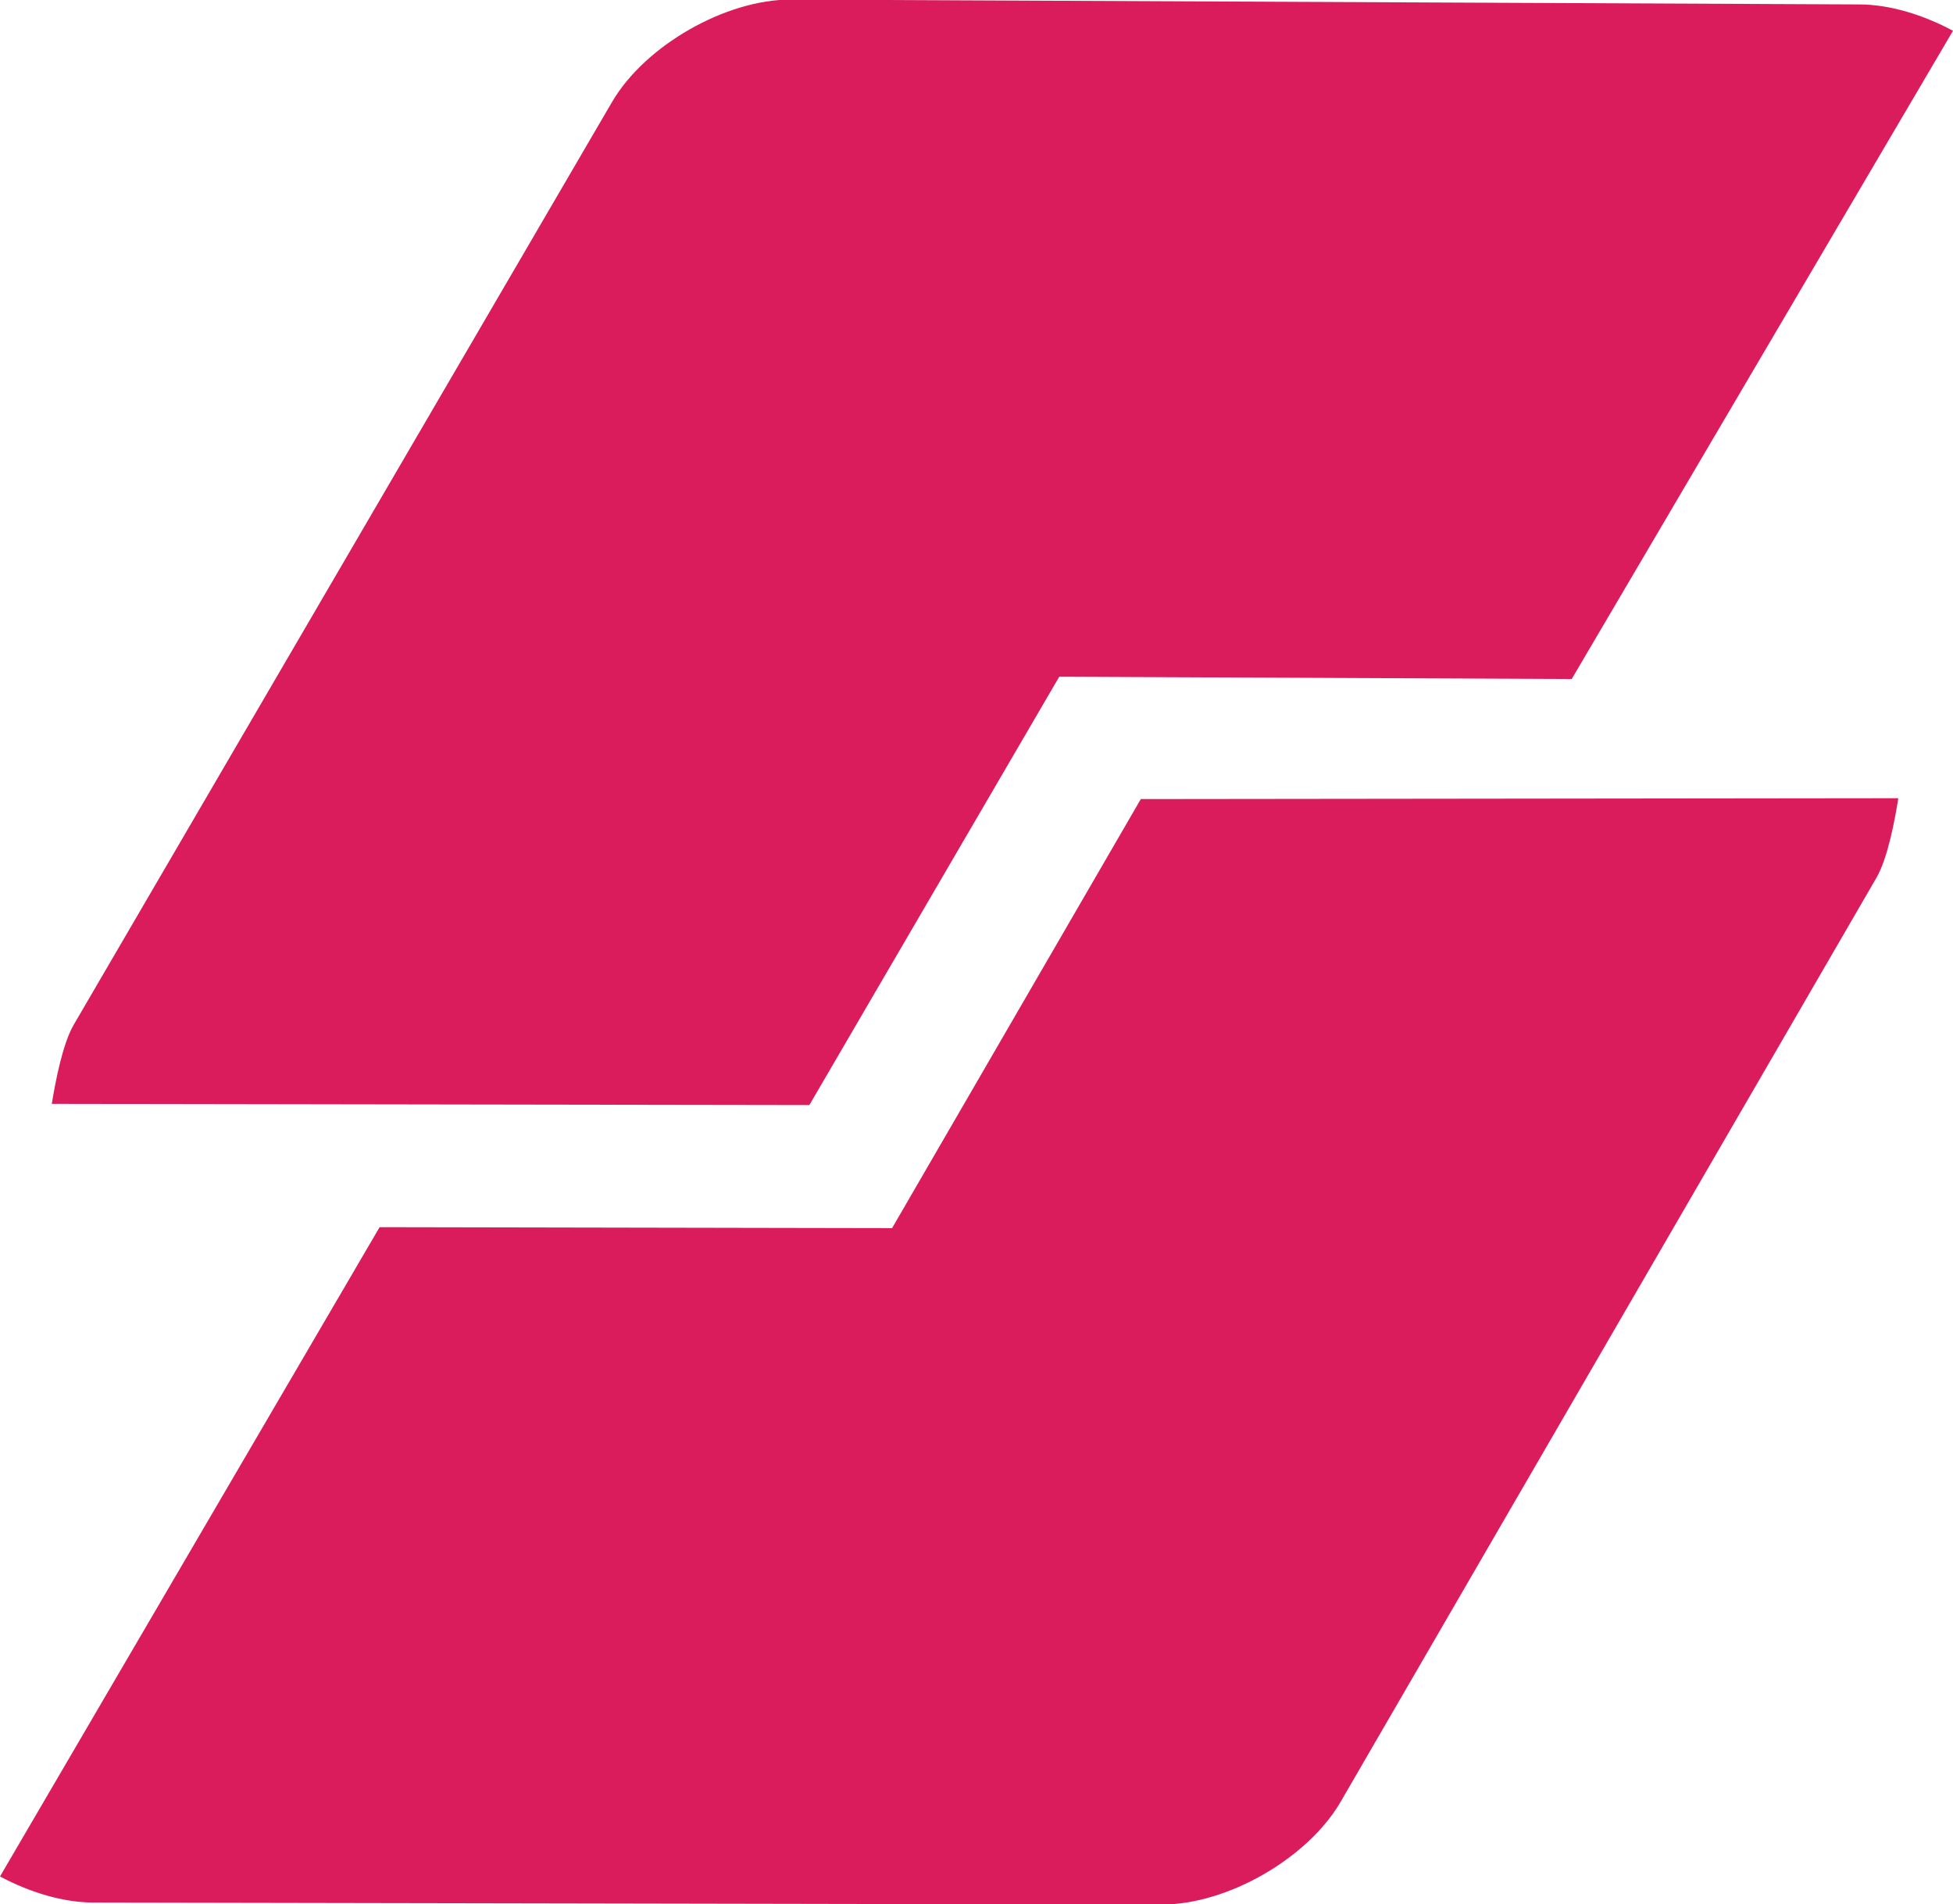 <?xml version="1.0" encoding="utf-8"?>
<!-- Generator: Adobe Illustrator 16.0.0, SVG Export Plug-In . SVG Version: 6.00 Build 0)  -->
<!DOCTYPE svg PUBLIC "-//W3C//DTD SVG 1.1//EN" "http://www.w3.org/Graphics/SVG/1.1/DTD/svg11.dtd">
<svg version="1.1" id="Layer_1" xmlns="http://www.w3.org/2000/svg" xmlns:xlink="http://www.w3.org/1999/xlink" x="0px" y="0px"
	 width="165.598px" height="161.434px" viewBox="0 0 165.598 161.434" enable-background="new 0 0 165.598 161.434"
	 xml:space="preserve">
<g>
	<path fill="#DA1C5C" d="M75.641,104.123l-43.454-0.081L0,159.091c2.569,1.37,5.385,2.206,7.934,2.211l90.57,0.169
		c2.778,0.002,5.883-0.976,8.633-2.56c2.746-1.576,5.157-3.766,6.547-6.167l45.438-78.352c0.912-1.588,1.521-4.69,1.838-6.718
		l-64.229,0.073L75.641,104.123z"/>
	<path fill="#DA1C5C" d="M89.816,57.373l43.451,0.195l32.33-54.958c-2.563-1.376-5.375-2.226-7.927-2.234L67.107-0.037
		c-2.788-0.013-5.882,0.957-8.64,2.534c-2.762,1.574-5.168,3.754-6.573,6.152L6.255,86.874c-0.925,1.585-1.536,4.69-1.863,6.713
		l64.233,0.104L89.816,57.373z"/>
</g>
</svg>
